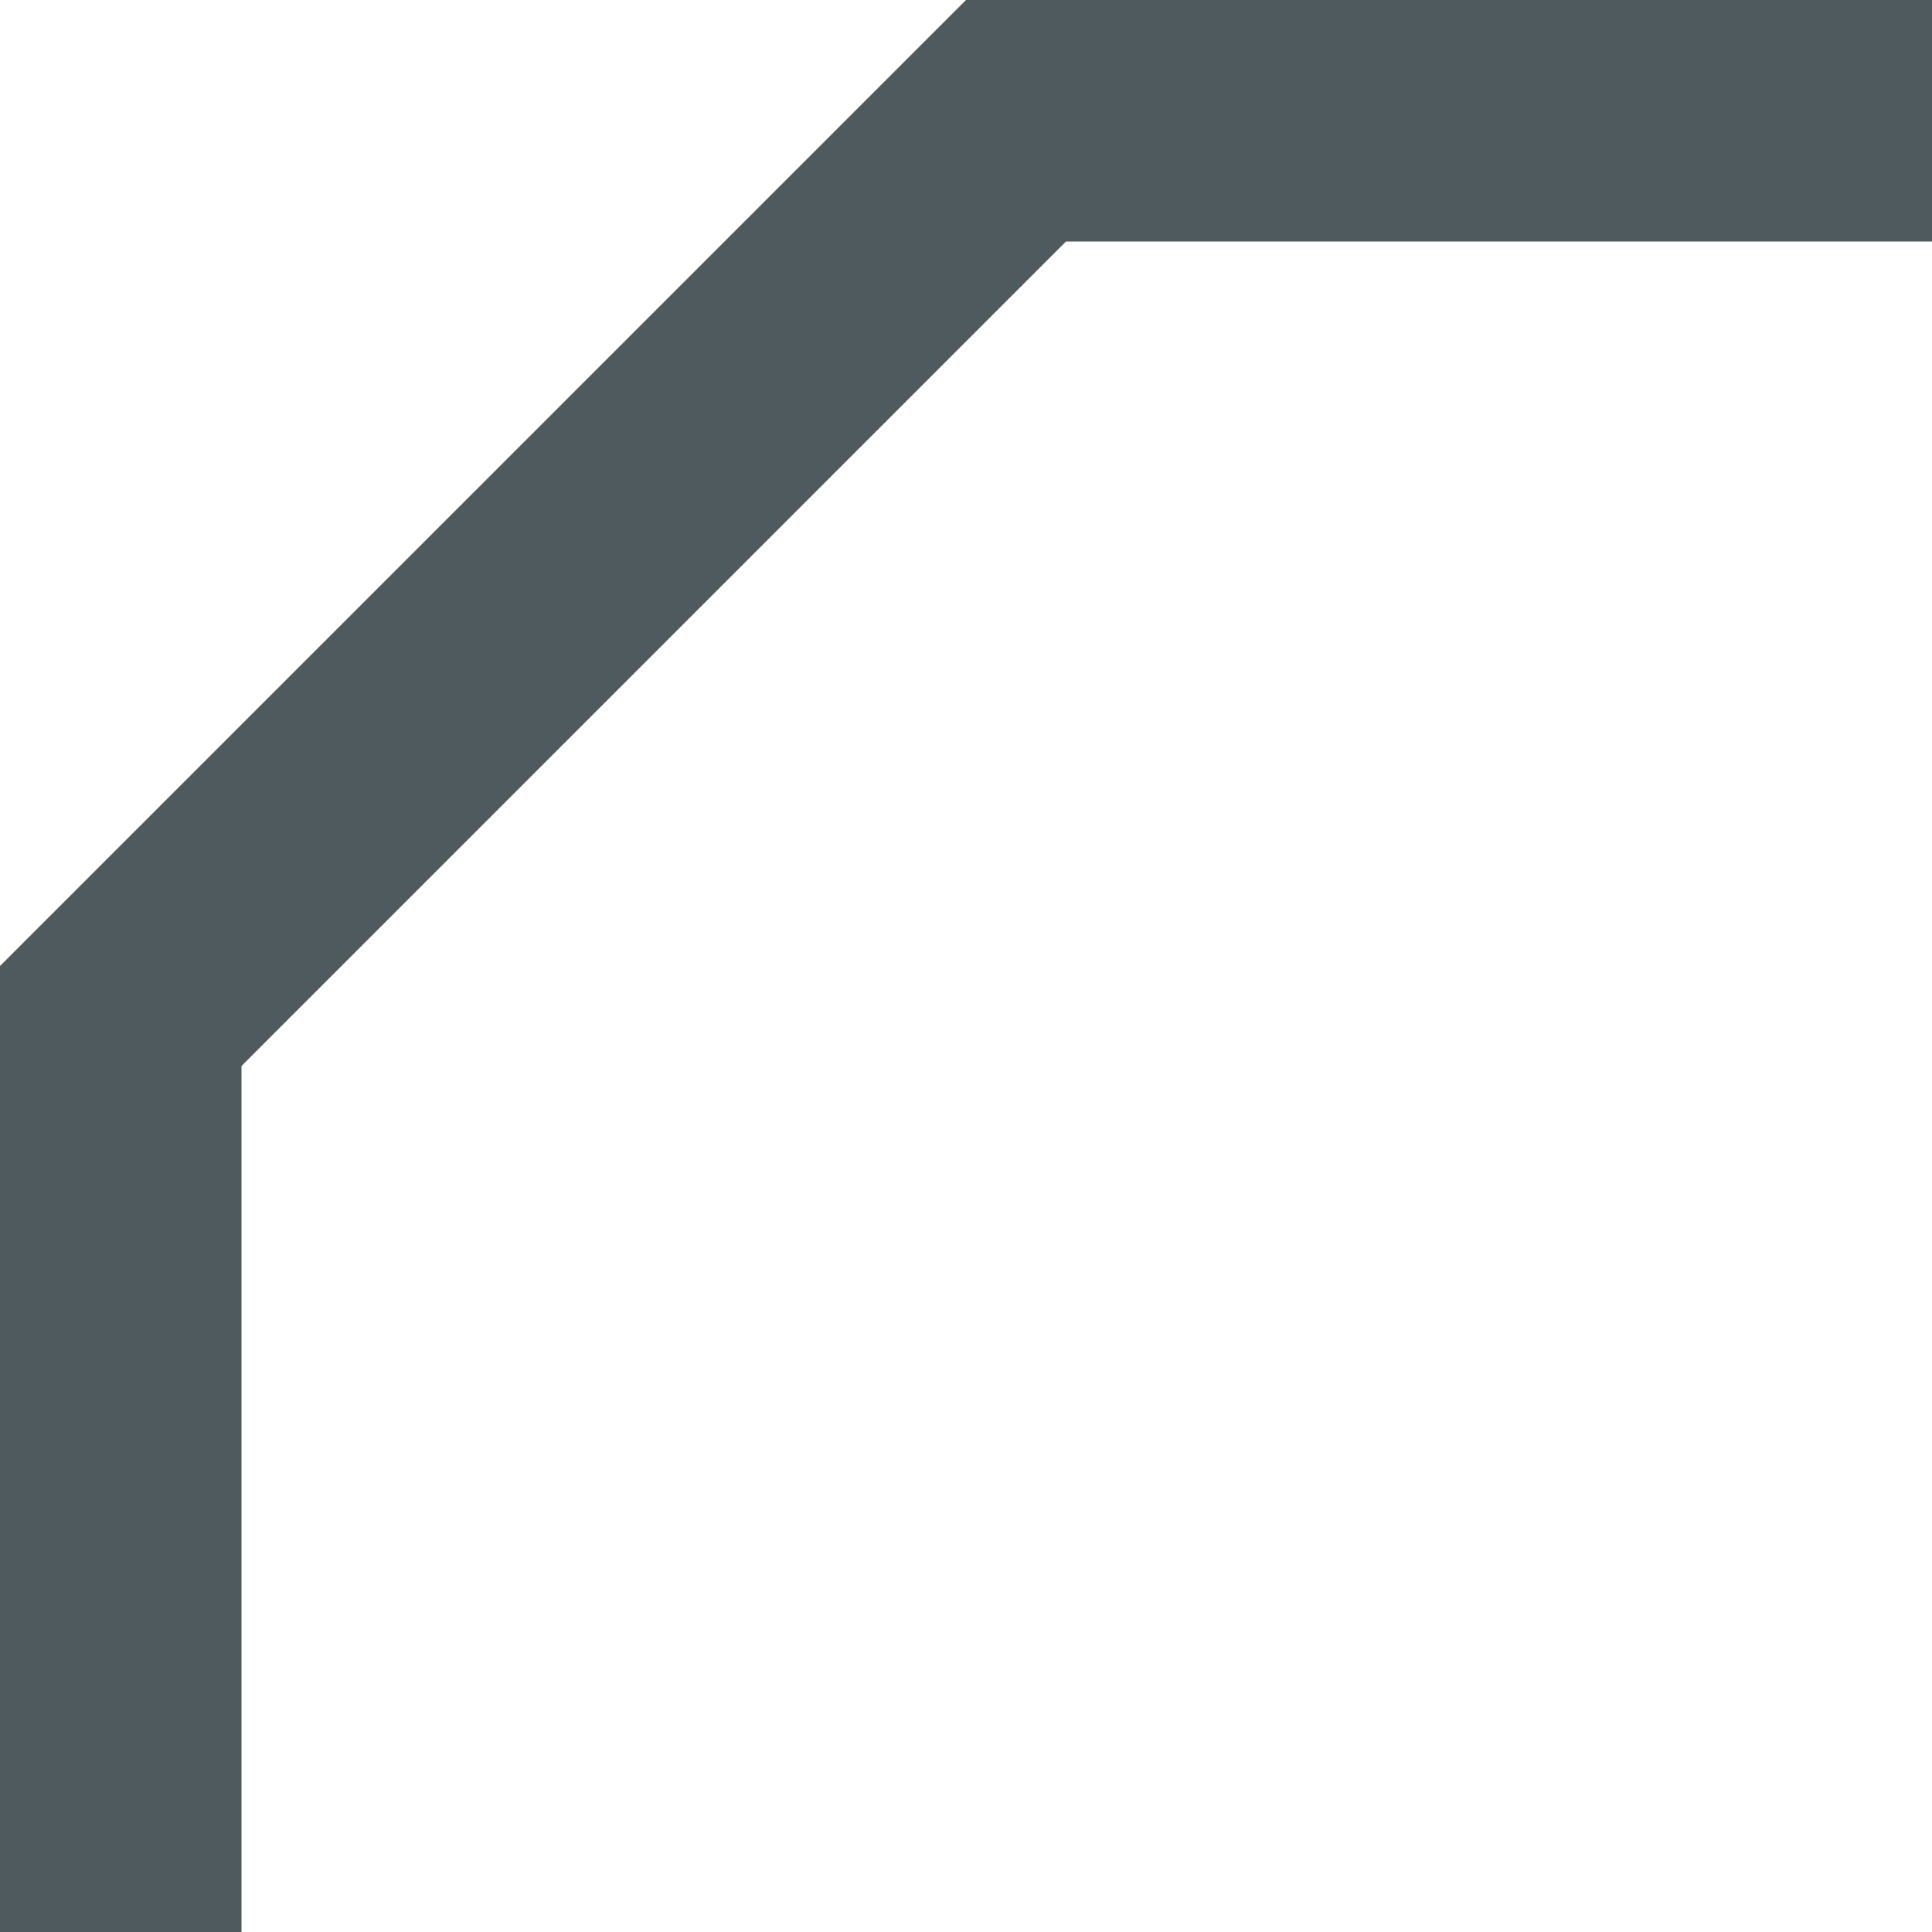 <svg width="8" height="8" viewBox="0 0 8 8" fill="none" xmlns="http://www.w3.org/2000/svg">
<path d="M8 1L4.414 1L1 4.414L1 8L9.5399e-08 8L4.76995e-08 4L4 4.76995e-08L8 0L8 1Z" fill="#4f5a5e"/>
</svg>
